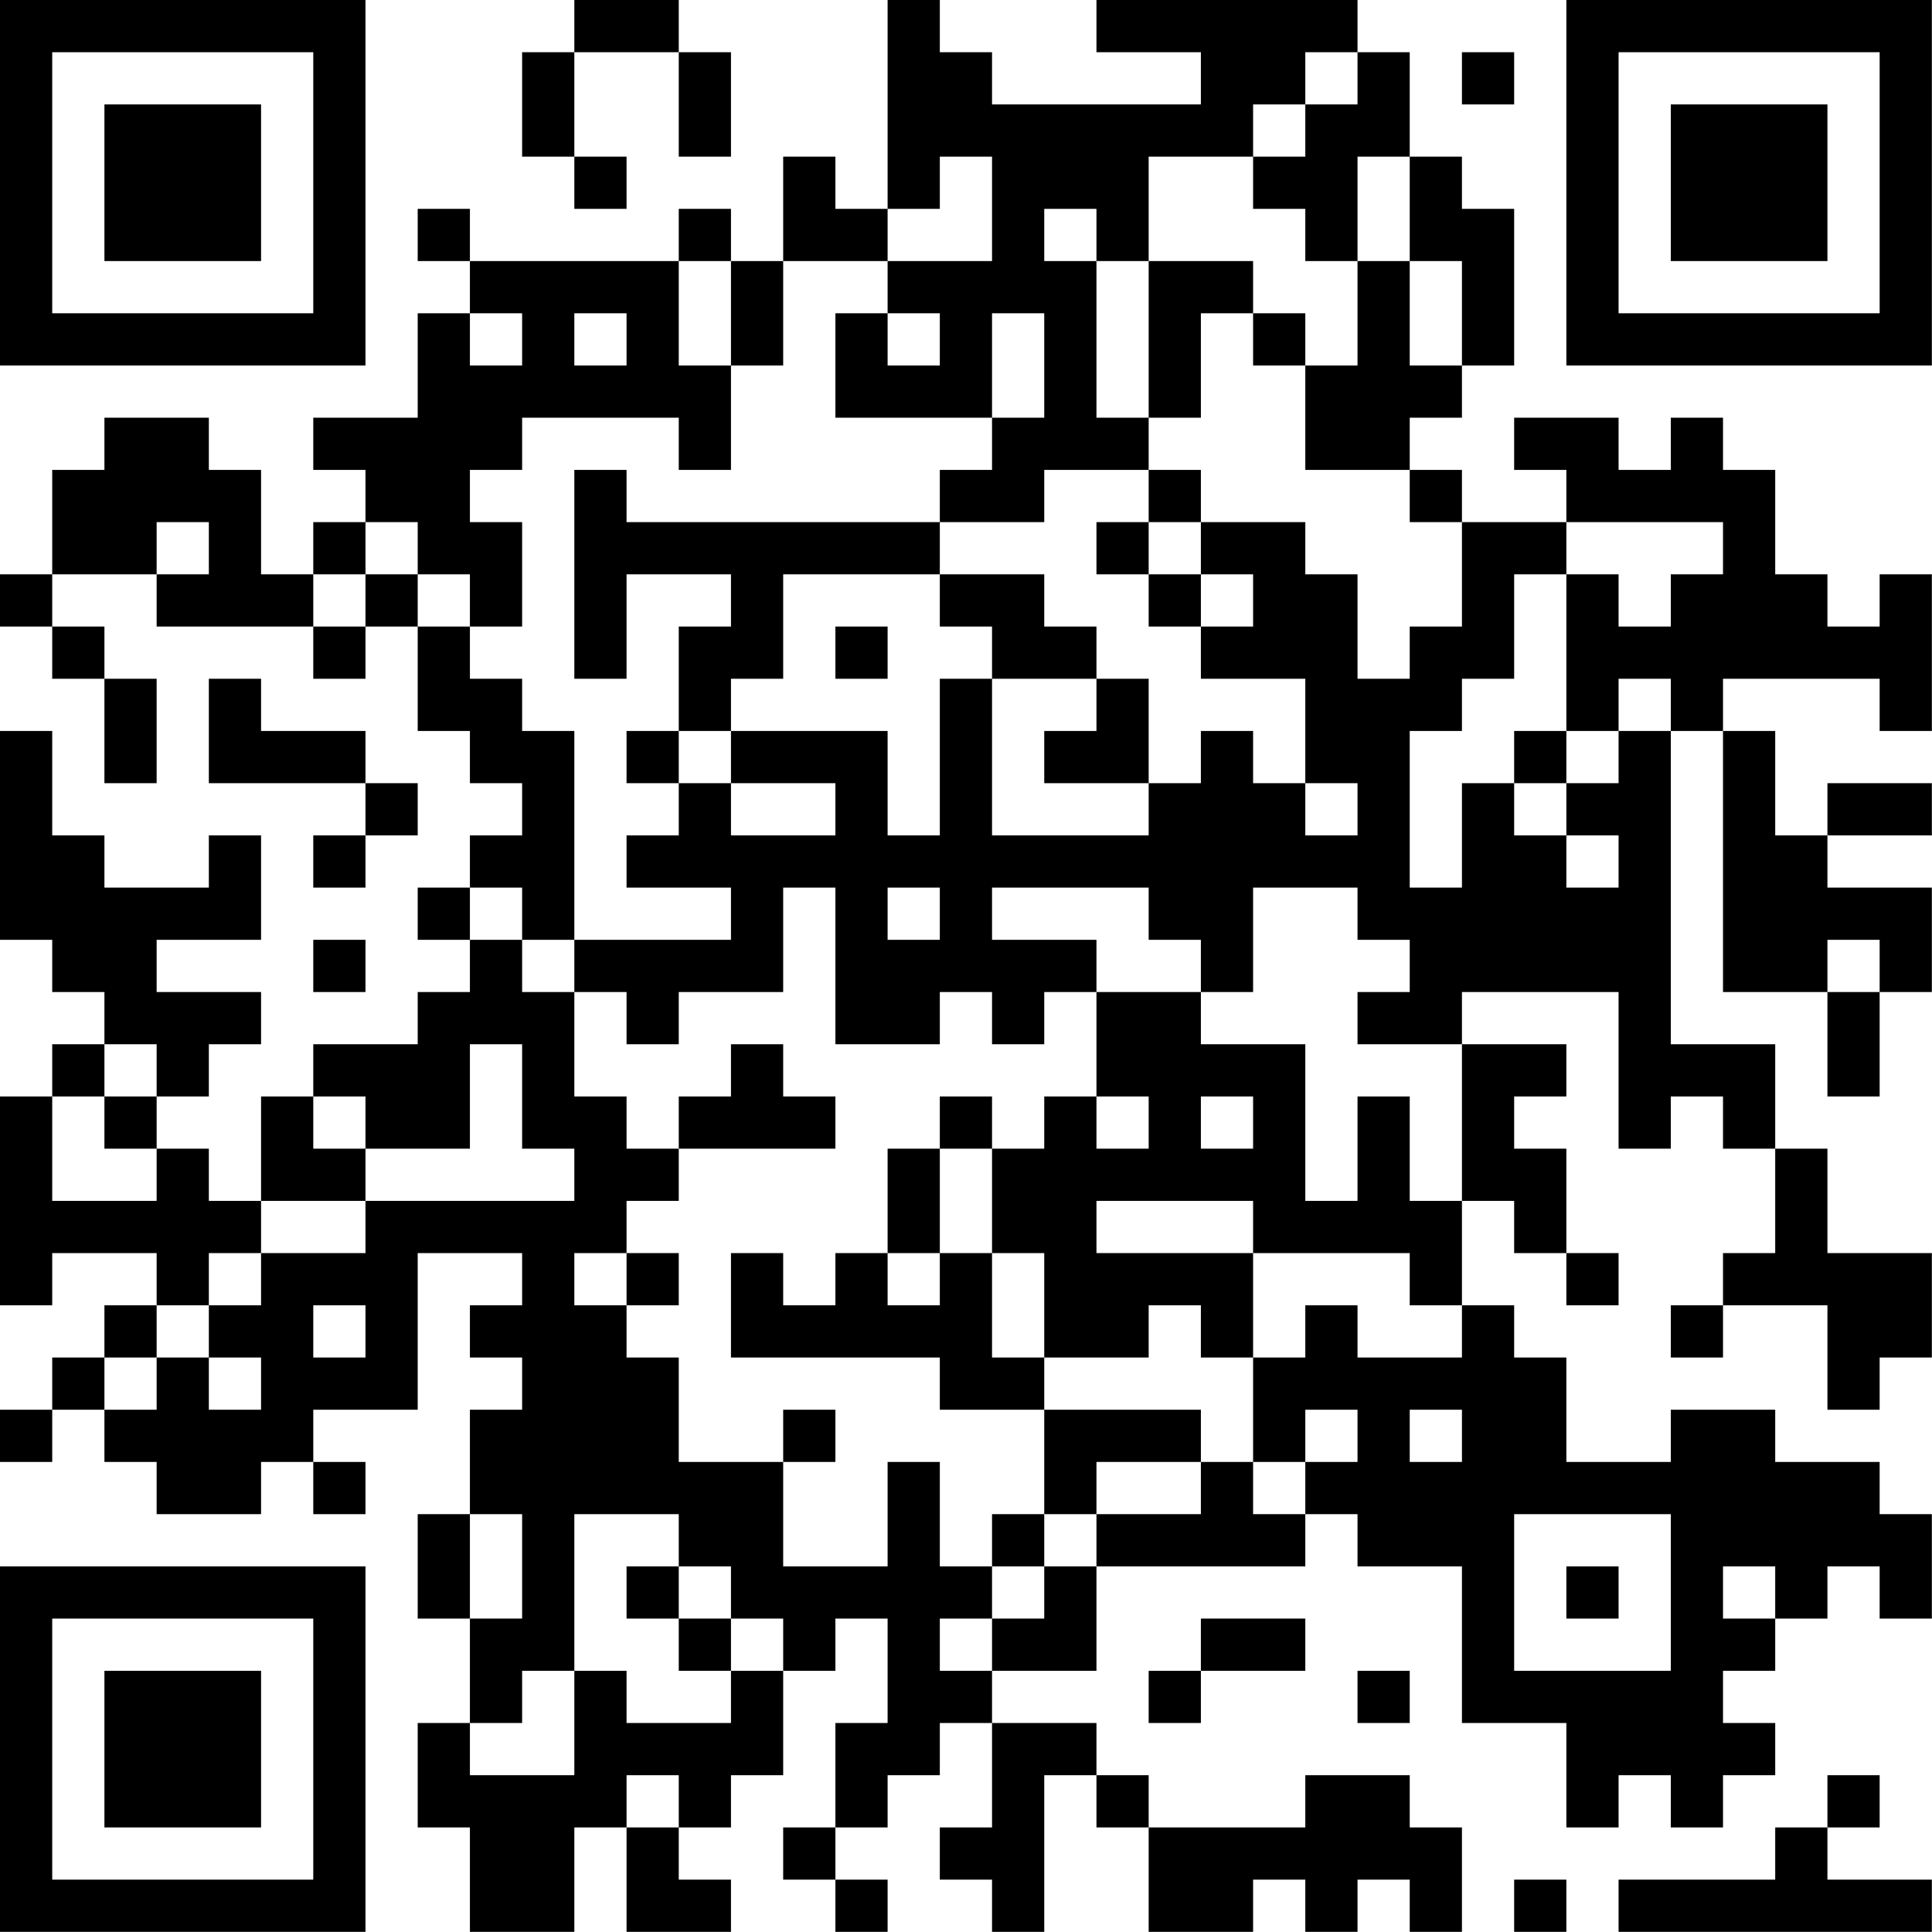 <?xml version="1.0" encoding="UTF-8"?>
<svg xmlns="http://www.w3.org/2000/svg" version="1.1" width="200" height="200" viewBox="0 0 200 200"><rect x="0" y="0" width="200" height="200" fill="#ffffff"/><g transform="scale(5.405)"><g transform="translate(0,0)"><path fill-rule="evenodd" d="M11 0L11 1L10 1L10 3L11 3L11 4L12 4L12 3L11 3L11 1L13 1L13 3L14 3L14 1L13 1L13 0ZM17 0L17 4L16 4L16 3L15 3L15 5L14 5L14 4L13 4L13 5L9 5L9 4L8 4L8 5L9 5L9 6L8 6L8 8L6 8L6 9L7 9L7 10L6 10L6 11L5 11L5 9L4 9L4 8L2 8L2 9L1 9L1 11L0 11L0 12L1 12L1 13L2 13L2 15L3 15L3 13L2 13L2 12L1 12L1 11L3 11L3 12L6 12L6 13L7 13L7 12L8 12L8 14L9 14L9 15L10 15L10 16L9 16L9 17L8 17L8 18L9 18L9 19L8 19L8 20L6 20L6 21L5 21L5 23L4 23L4 22L3 22L3 21L4 21L4 20L5 20L5 19L3 19L3 18L5 18L5 16L4 16L4 17L2 17L2 16L1 16L1 14L0 14L0 18L1 18L1 19L2 19L2 20L1 20L1 21L0 21L0 25L1 25L1 24L3 24L3 25L2 25L2 26L1 26L1 27L0 27L0 28L1 28L1 27L2 27L2 28L3 28L3 29L5 29L5 28L6 28L6 29L7 29L7 28L6 28L6 27L8 27L8 24L10 24L10 25L9 25L9 26L10 26L10 27L9 27L9 29L8 29L8 31L9 31L9 33L8 33L8 35L9 35L9 37L11 37L11 35L12 35L12 37L14 37L14 36L13 36L13 35L14 35L14 34L15 34L15 32L16 32L16 31L17 31L17 33L16 33L16 35L15 35L15 36L16 36L16 37L17 37L17 36L16 36L16 35L17 35L17 34L18 34L18 33L19 33L19 35L18 35L18 36L19 36L19 37L20 37L20 34L21 34L21 35L22 35L22 37L24 37L24 36L25 36L25 37L26 37L26 36L27 36L27 37L28 37L28 35L27 35L27 34L25 34L25 35L22 35L22 34L21 34L21 33L19 33L19 32L21 32L21 30L25 30L25 29L26 29L26 30L28 30L28 33L30 33L30 35L31 35L31 34L32 34L32 35L33 35L33 34L34 34L34 33L33 33L33 32L34 32L34 31L35 31L35 30L36 30L36 31L37 31L37 29L36 29L36 28L34 28L34 27L32 27L32 28L30 28L30 26L29 26L29 25L28 25L28 23L29 23L29 24L30 24L30 25L31 25L31 24L30 24L30 22L29 22L29 21L30 21L30 20L28 20L28 19L31 19L31 22L32 22L32 21L33 21L33 22L34 22L34 24L33 24L33 25L32 25L32 26L33 26L33 25L35 25L35 27L36 27L36 26L37 26L37 24L35 24L35 22L34 22L34 20L32 20L32 14L33 14L33 19L35 19L35 21L36 21L36 19L37 19L37 17L35 17L35 16L37 16L37 15L35 15L35 16L34 16L34 14L33 14L33 13L36 13L36 14L37 14L37 11L36 11L36 12L35 12L35 11L34 11L34 9L33 9L33 8L32 8L32 9L31 9L31 8L29 8L29 9L30 9L30 10L28 10L28 9L27 9L27 8L28 8L28 7L29 7L29 4L28 4L28 3L27 3L27 1L26 1L26 0L21 0L21 1L23 1L23 2L19 2L19 1L18 1L18 0ZM25 1L25 2L24 2L24 3L22 3L22 5L21 5L21 4L20 4L20 5L21 5L21 8L22 8L22 9L20 9L20 10L18 10L18 9L19 9L19 8L20 8L20 6L19 6L19 8L16 8L16 6L17 6L17 7L18 7L18 6L17 6L17 5L19 5L19 3L18 3L18 4L17 4L17 5L15 5L15 7L14 7L14 5L13 5L13 7L14 7L14 9L13 9L13 8L10 8L10 9L9 9L9 10L10 10L10 12L9 12L9 11L8 11L8 10L7 10L7 11L6 11L6 12L7 12L7 11L8 11L8 12L9 12L9 13L10 13L10 14L11 14L11 18L10 18L10 17L9 17L9 18L10 18L10 19L11 19L11 21L12 21L12 22L13 22L13 23L12 23L12 24L11 24L11 25L12 25L12 26L13 26L13 28L15 28L15 30L17 30L17 28L18 28L18 30L19 30L19 31L18 31L18 32L19 32L19 31L20 31L20 30L21 30L21 29L23 29L23 28L24 28L24 29L25 29L25 28L26 28L26 27L25 27L25 28L24 28L24 26L25 26L25 25L26 25L26 26L28 26L28 25L27 25L27 24L24 24L24 23L21 23L21 24L24 24L24 26L23 26L23 25L22 25L22 26L20 26L20 24L19 24L19 22L20 22L20 21L21 21L21 22L22 22L22 21L21 21L21 19L23 19L23 20L25 20L25 23L26 23L26 21L27 21L27 23L28 23L28 20L26 20L26 19L27 19L27 18L26 18L26 17L24 17L24 19L23 19L23 18L22 18L22 17L19 17L19 18L21 18L21 19L20 19L20 20L19 20L19 19L18 19L18 20L16 20L16 17L15 17L15 19L13 19L13 20L12 20L12 19L11 19L11 18L14 18L14 17L12 17L12 16L13 16L13 15L14 15L14 16L16 16L16 15L14 15L14 14L17 14L17 16L18 16L18 13L19 13L19 16L22 16L22 15L23 15L23 14L24 14L24 15L25 15L25 16L26 16L26 15L25 15L25 13L23 13L23 12L24 12L24 11L23 11L23 10L25 10L25 11L26 11L26 13L27 13L27 12L28 12L28 10L27 10L27 9L25 9L25 7L26 7L26 5L27 5L27 7L28 7L28 5L27 5L27 3L26 3L26 5L25 5L25 4L24 4L24 3L25 3L25 2L26 2L26 1ZM28 1L28 2L29 2L29 1ZM22 5L22 8L23 8L23 6L24 6L24 7L25 7L25 6L24 6L24 5ZM9 6L9 7L10 7L10 6ZM11 6L11 7L12 7L12 6ZM11 9L11 13L12 13L12 11L14 11L14 12L13 12L13 14L12 14L12 15L13 15L13 14L14 14L14 13L15 13L15 11L18 11L18 12L19 12L19 13L21 13L21 14L20 14L20 15L22 15L22 13L21 13L21 12L20 12L20 11L18 11L18 10L12 10L12 9ZM22 9L22 10L21 10L21 11L22 11L22 12L23 12L23 11L22 11L22 10L23 10L23 9ZM3 10L3 11L4 11L4 10ZM30 10L30 11L29 11L29 13L28 13L28 14L27 14L27 17L28 17L28 15L29 15L29 16L30 16L30 17L31 17L31 16L30 16L30 15L31 15L31 14L32 14L32 13L31 13L31 14L30 14L30 11L31 11L31 12L32 12L32 11L33 11L33 10ZM16 12L16 13L17 13L17 12ZM4 13L4 15L7 15L7 16L6 16L6 17L7 17L7 16L8 16L8 15L7 15L7 14L5 14L5 13ZM29 14L29 15L30 15L30 14ZM17 17L17 18L18 18L18 17ZM6 18L6 19L7 19L7 18ZM35 18L35 19L36 19L36 18ZM2 20L2 21L1 21L1 23L3 23L3 22L2 22L2 21L3 21L3 20ZM9 20L9 22L7 22L7 21L6 21L6 22L7 22L7 23L5 23L5 24L4 24L4 25L3 25L3 26L2 26L2 27L3 27L3 26L4 26L4 27L5 27L5 26L4 26L4 25L5 25L5 24L7 24L7 23L11 23L11 22L10 22L10 20ZM14 20L14 21L13 21L13 22L16 22L16 21L15 21L15 20ZM18 21L18 22L17 22L17 24L16 24L16 25L15 25L15 24L14 24L14 26L18 26L18 27L20 27L20 29L19 29L19 30L20 30L20 29L21 29L21 28L23 28L23 27L20 27L20 26L19 26L19 24L18 24L18 22L19 22L19 21ZM23 21L23 22L24 22L24 21ZM12 24L12 25L13 25L13 24ZM17 24L17 25L18 25L18 24ZM6 25L6 26L7 26L7 25ZM15 27L15 28L16 28L16 27ZM27 27L27 28L28 28L28 27ZM9 29L9 31L10 31L10 29ZM11 29L11 32L10 32L10 33L9 33L9 34L11 34L11 32L12 32L12 33L14 33L14 32L15 32L15 31L14 31L14 30L13 30L13 29ZM29 29L29 32L32 32L32 29ZM12 30L12 31L13 31L13 32L14 32L14 31L13 31L13 30ZM30 30L30 31L31 31L31 30ZM33 30L33 31L34 31L34 30ZM23 31L23 32L22 32L22 33L23 33L23 32L25 32L25 31ZM26 32L26 33L27 33L27 32ZM12 34L12 35L13 35L13 34ZM35 34L35 35L34 35L34 36L31 36L31 37L37 37L37 36L35 36L35 35L36 35L36 34ZM29 36L29 37L30 37L30 36ZM0 0L0 7L7 7L7 0ZM1 1L1 6L6 6L6 1ZM2 2L2 5L5 5L5 2ZM30 0L30 7L37 7L37 0ZM31 1L31 6L36 6L36 1ZM32 2L32 5L35 5L35 2ZM0 30L0 37L7 37L7 30ZM1 31L1 36L6 36L6 31ZM2 32L2 35L5 35L5 32Z" fill="#000000"/></g></g></svg>
